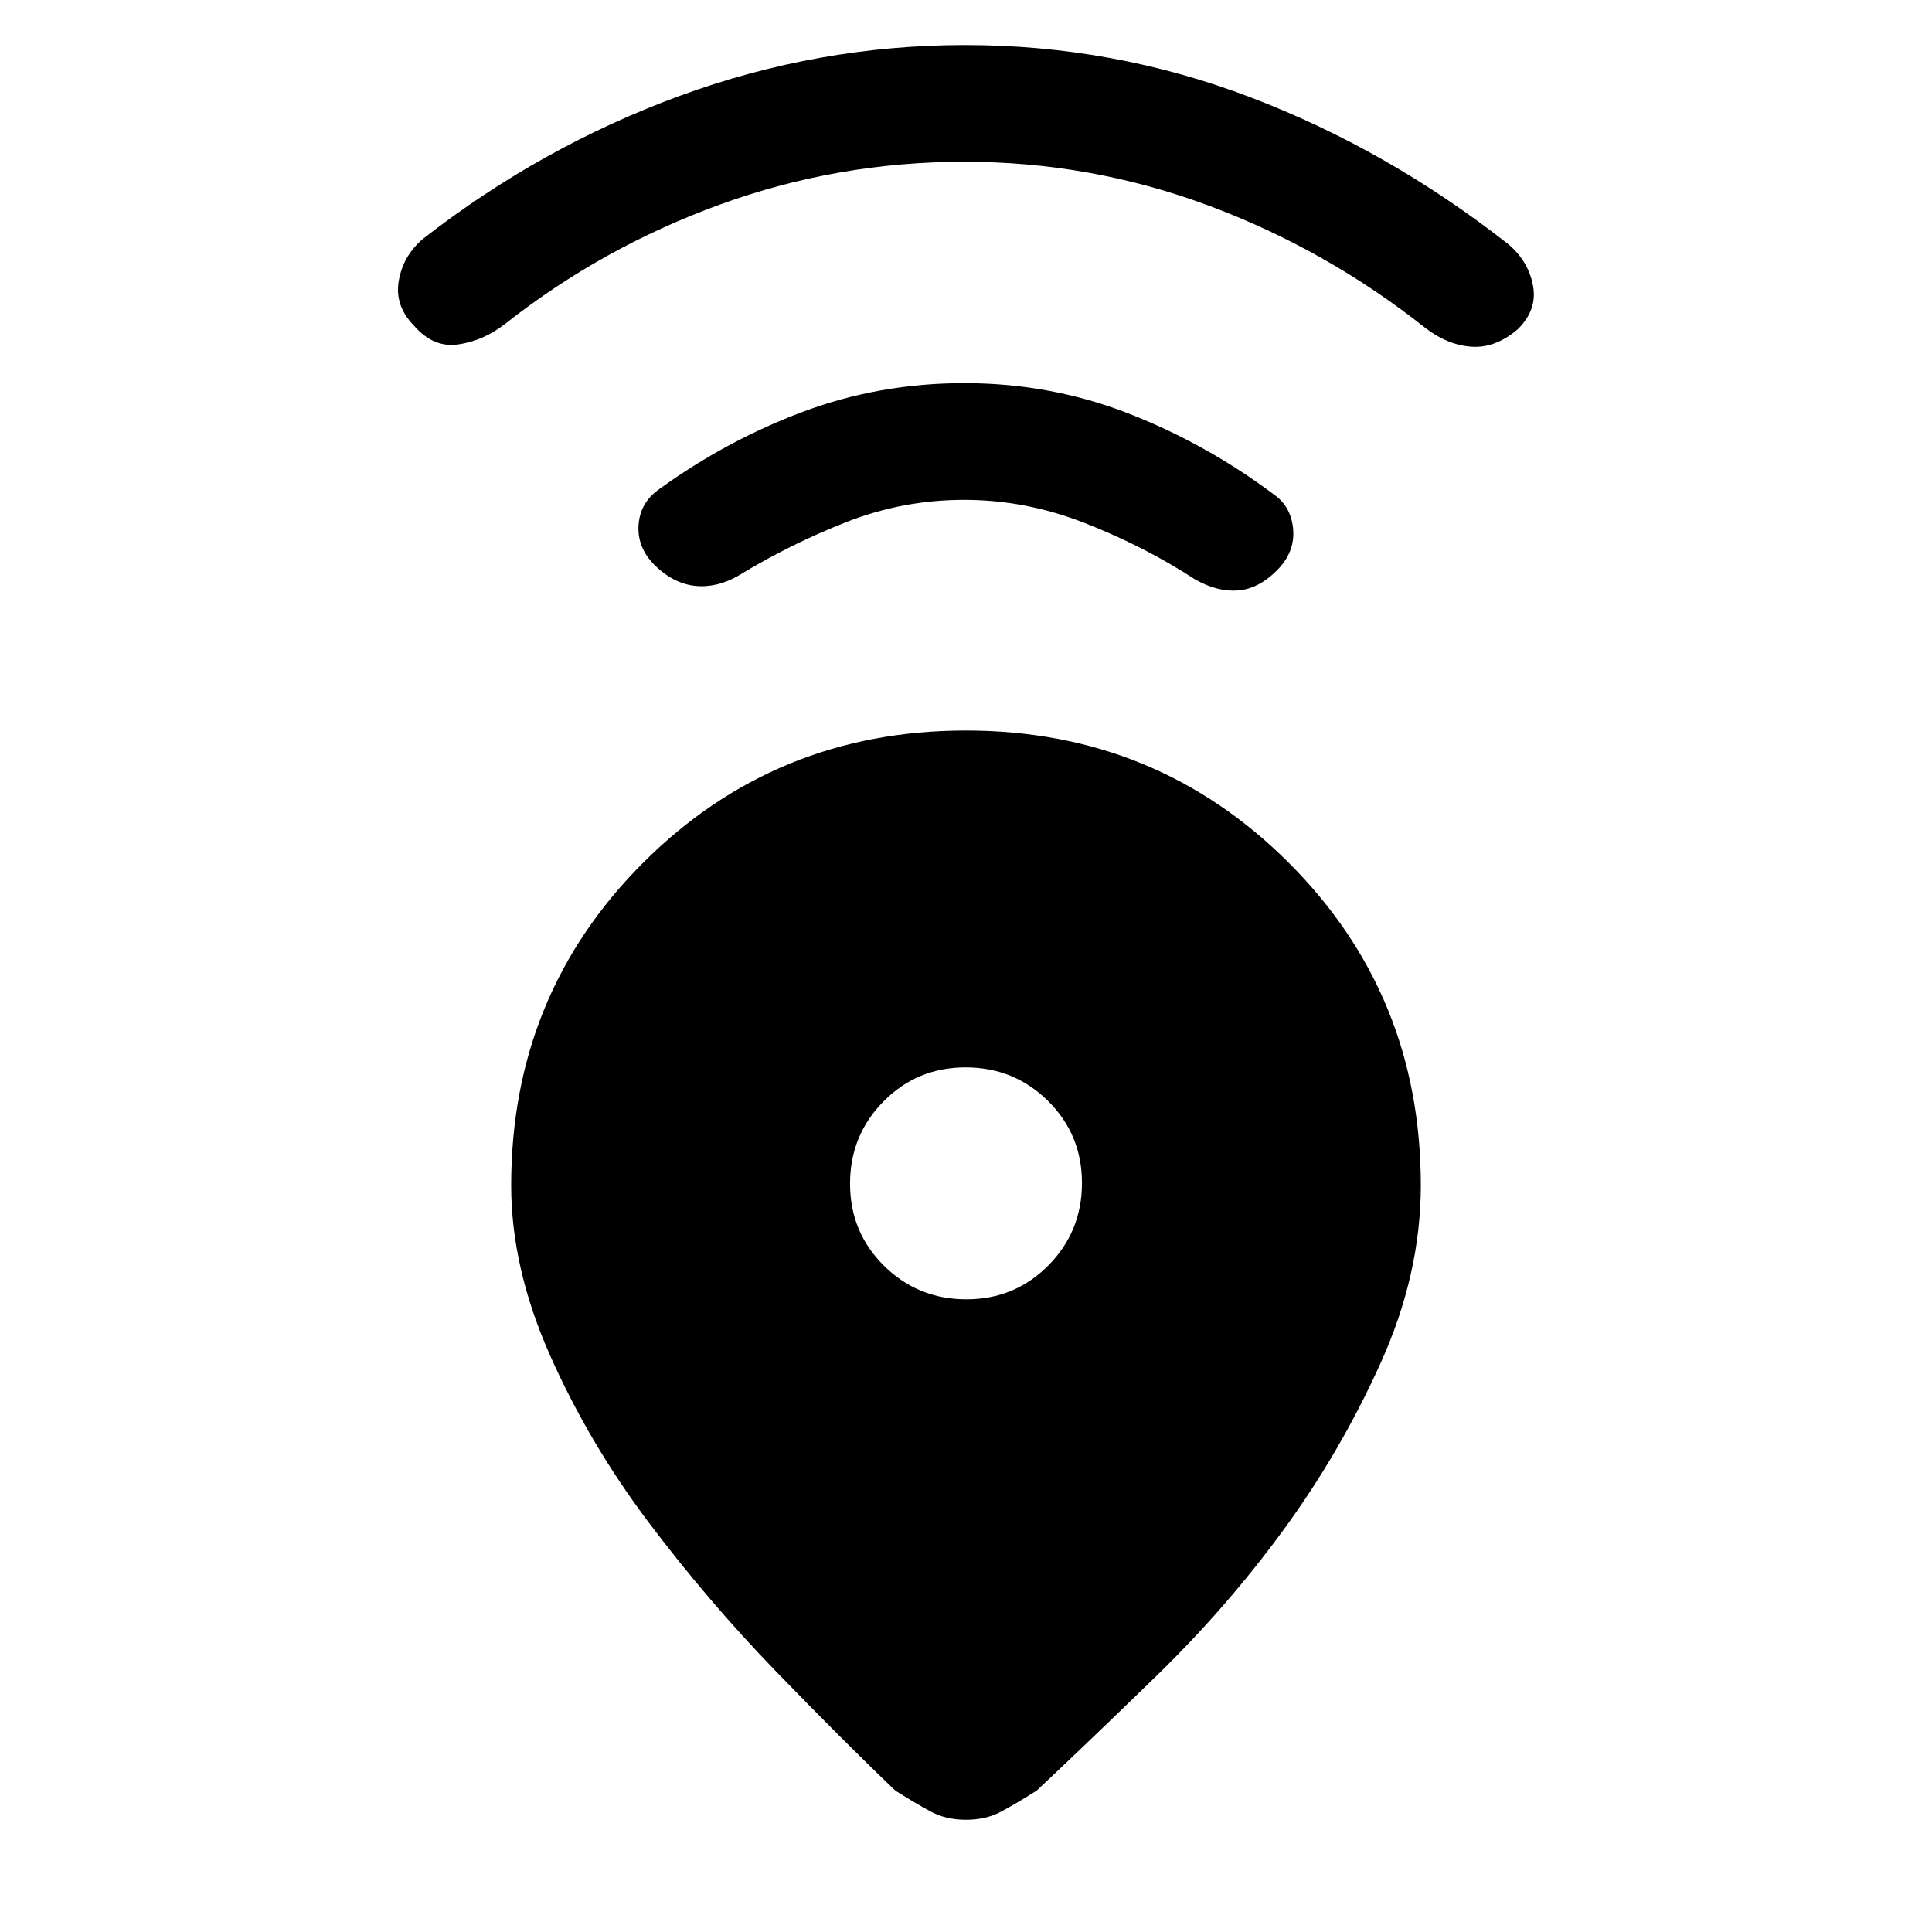 <svg xmlns="http://www.w3.org/2000/svg" height="20" viewBox="0 -960 960 960" width="20"><path d="M479.94-597q94.61 0 160.33 65.6Q706-465.8 706-371q0 44.06-19.96 88.26-19.96 44.21-48.23 82.86-28.27 38.65-62.81 72.25-34.53 33.59-59.92 57.4-10.23 6.46-17.71 10.46-7.49 4-17.37 4t-17.37-4q-7.48-4-17.71-10.46-25.76-24.58-59.49-59.44-33.74-34.87-63.16-73.94-29.43-39.06-48.85-82.69Q254-329.92 254-371q0-94.8 65.66-160.4Q385.33-597 479.94-597Zm.24 282.62q24.08 0 40.76-16.86t16.68-40.94q0-24.08-16.86-40.76t-40.94-16.68q-24.08 0-40.76 16.86t-16.68 40.94q0 24.08 16.86 40.76t40.94 16.68Zm-1.05-397.24q-30.53 0-58.6 11.04t-53.15 26.35q-10.82 6.38-21.6 5.38-10.78-1-20.26-10.08-8.98-8.91-8.23-20.14.75-11.24 10.33-17.93 33.69-24.33 71.59-38.47 37.9-14.15 79.92-14.15 43.02 0 81.79 15.15 38.77 15.14 72.46 40.47 8.29 5.97 9.19 17.21.89 11.25-8.13 20.27-9.18 9.19-19.47 9.93-10.28.74-21.35-5.64-25.08-16.31-54.52-27.85-29.43-11.54-59.97-11.54Zm0-168q-62.95 0-121.43 21.27-58.47 21.27-106.78 59.35-10.84 8.38-23.27 10.15-12.42 1.77-22.03-9.44-9.62-9.79-7.47-22.21 2.16-12.42 12-20.81 58.93-45.92 127.75-71.11 68.83-25.2 141.66-25.2 73.82 0 142.09 26.08 68.27 26.08 127.97 73 9.84 8.39 12.11 20.42 2.27 12.04-7.51 21.66-11.22 9.61-23.14 8.73-11.93-.89-22.77-9.27-49.31-39.08-107.77-60.85-58.46-21.77-121.41-21.77Z"/></svg>